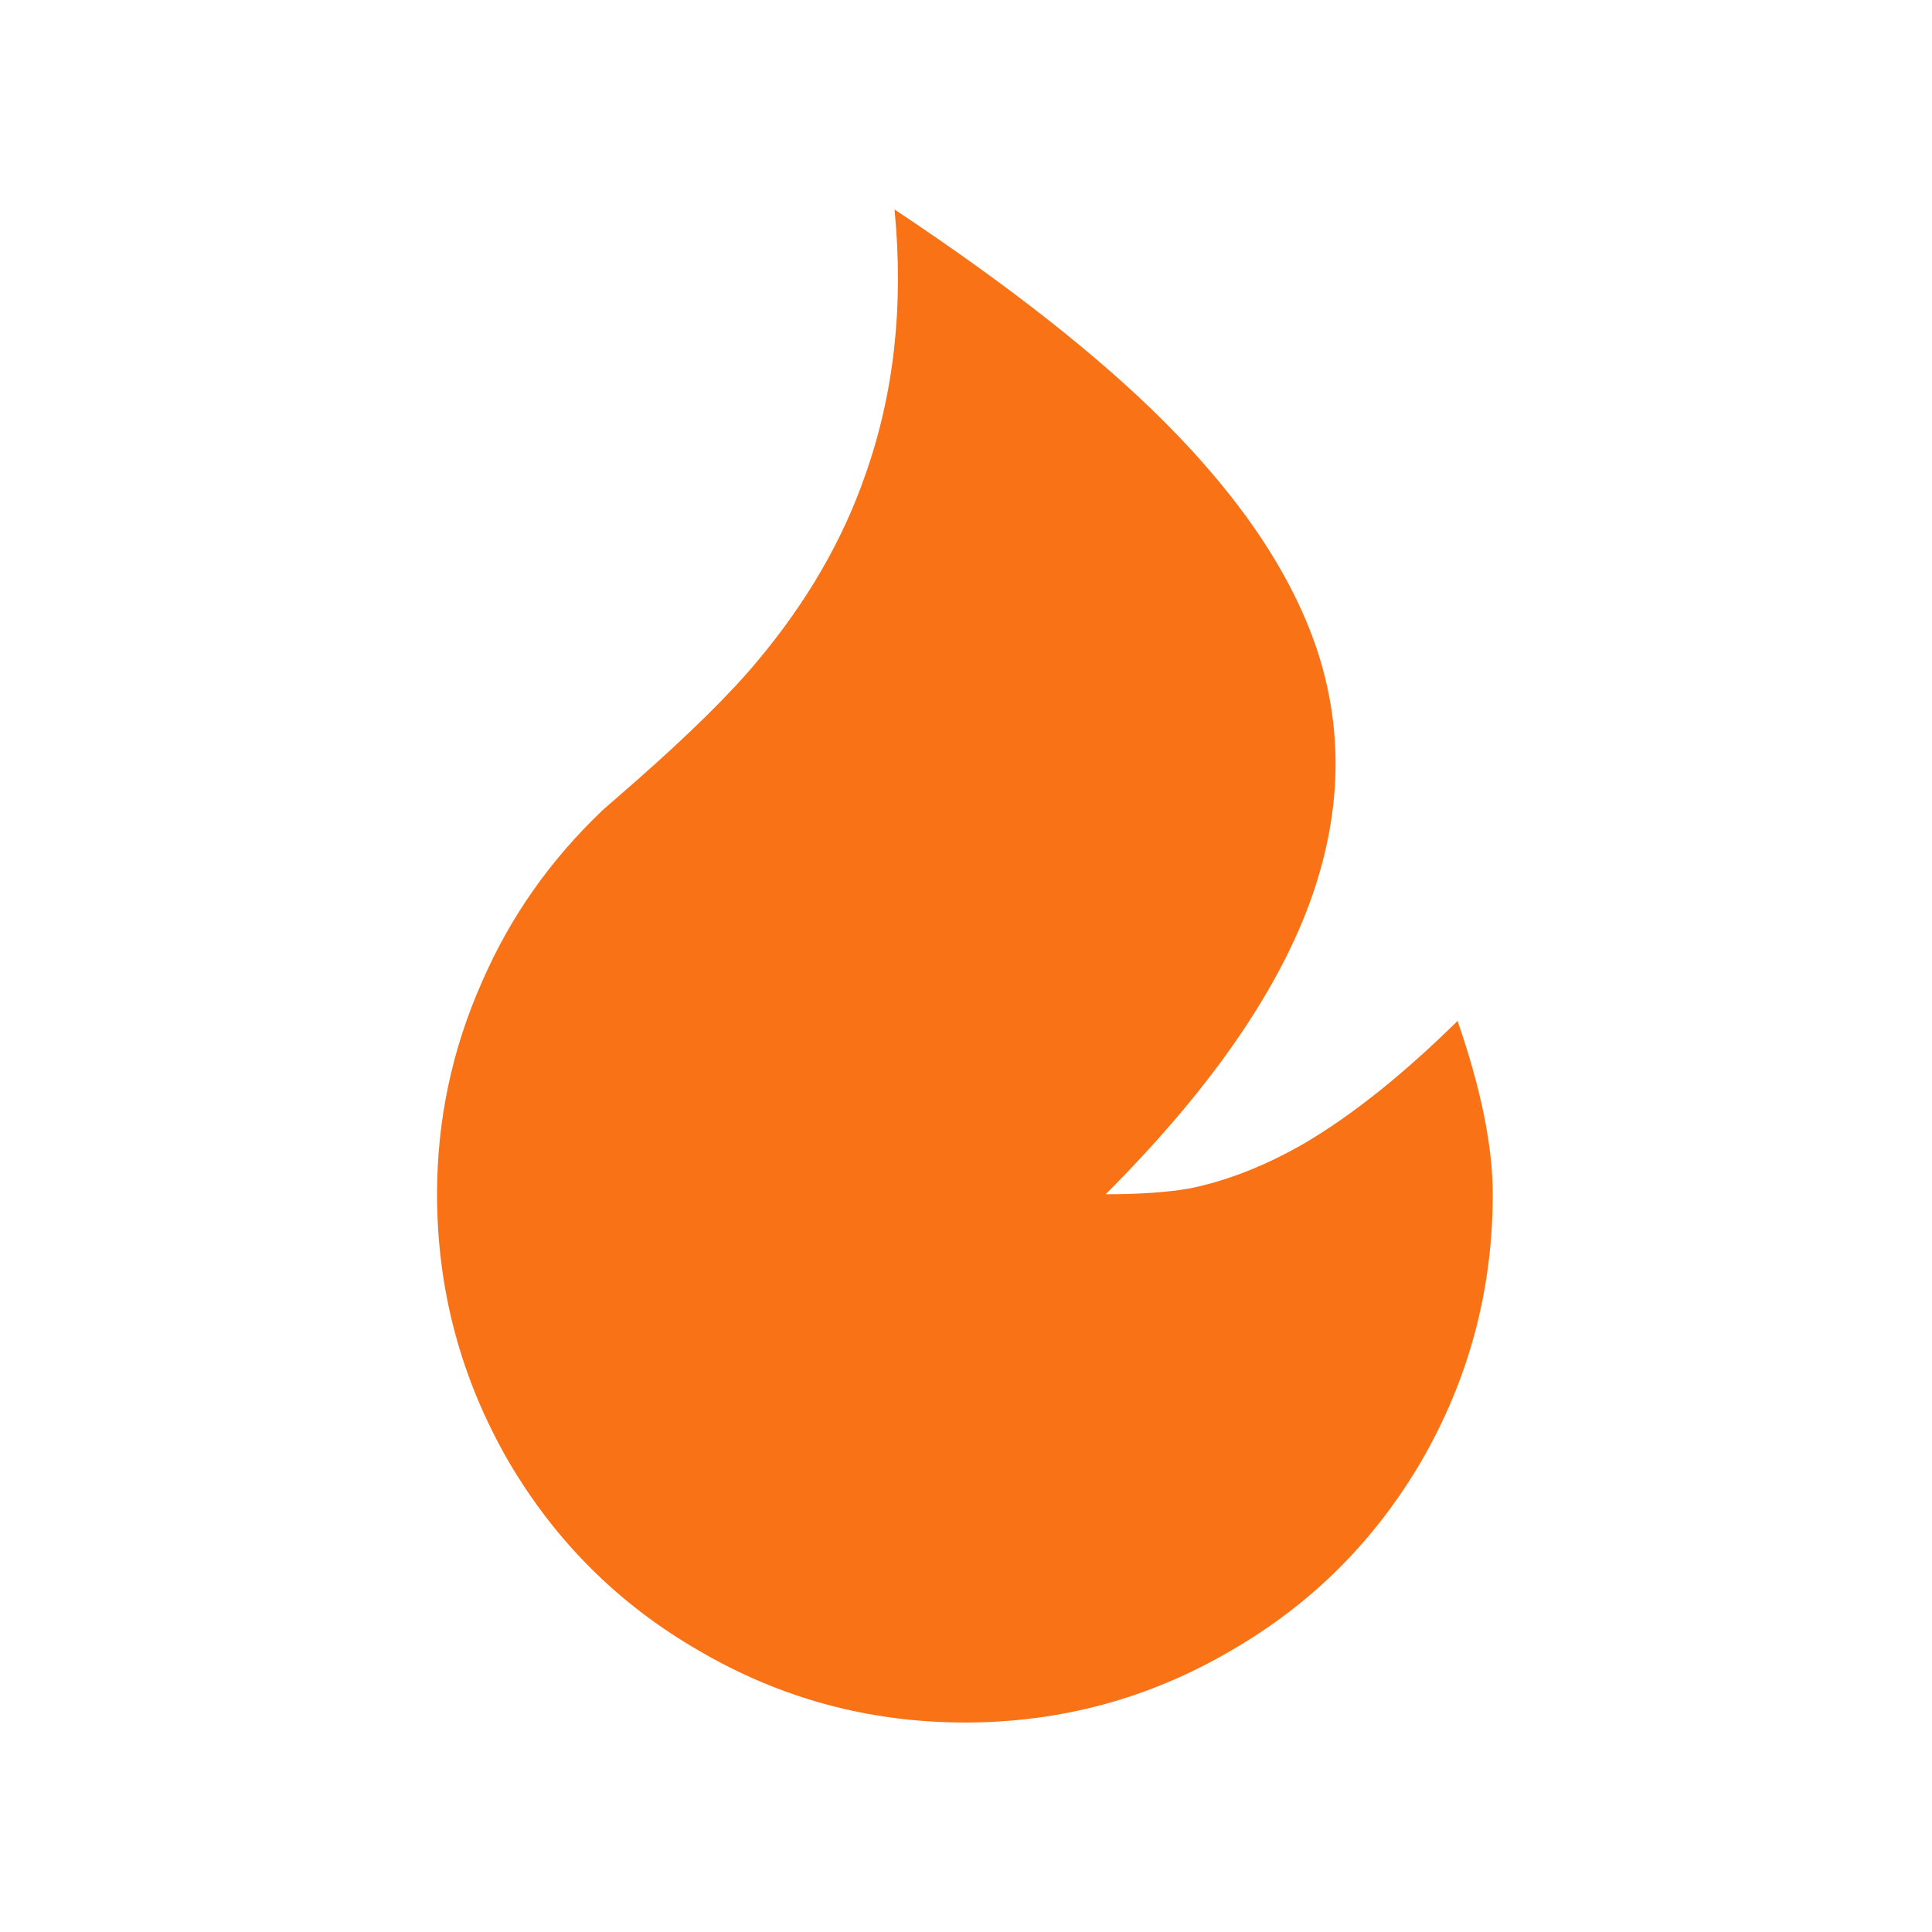 <svg width="14" height="14" viewBox="0 0 14 14" fill="none" xmlns="http://www.w3.org/2000/svg">
<path d="M6.992 12.482C6.299 12.482 5.656 12.308 5.064 11.961C4.486 11.628 4.027 11.172 3.687 10.593C3.341 9.995 3.167 9.348 3.167 8.654C3.167 8.116 3.276 7.602 3.494 7.112C3.698 6.643 3.99 6.228 4.371 5.867L4.616 5.653C5.003 5.312 5.296 5.023 5.493 4.785C5.846 4.363 6.105 3.917 6.268 3.448C6.479 2.855 6.55 2.212 6.482 1.518C7.312 2.069 7.965 2.583 8.441 3.06C8.991 3.611 9.359 4.159 9.542 4.703C9.739 5.295 9.722 5.908 9.491 6.541C9.246 7.208 8.753 7.912 8.012 8.654C8.257 8.654 8.458 8.64 8.614 8.613C8.886 8.559 9.165 8.45 9.45 8.286C9.797 8.082 10.168 7.786 10.562 7.398C10.732 7.888 10.817 8.307 10.817 8.654C10.817 9.348 10.644 9.995 10.297 10.593C9.957 11.172 9.498 11.628 8.92 11.961C8.328 12.308 7.686 12.482 6.992 12.482Z" fill="#F97316"/>
</svg>
